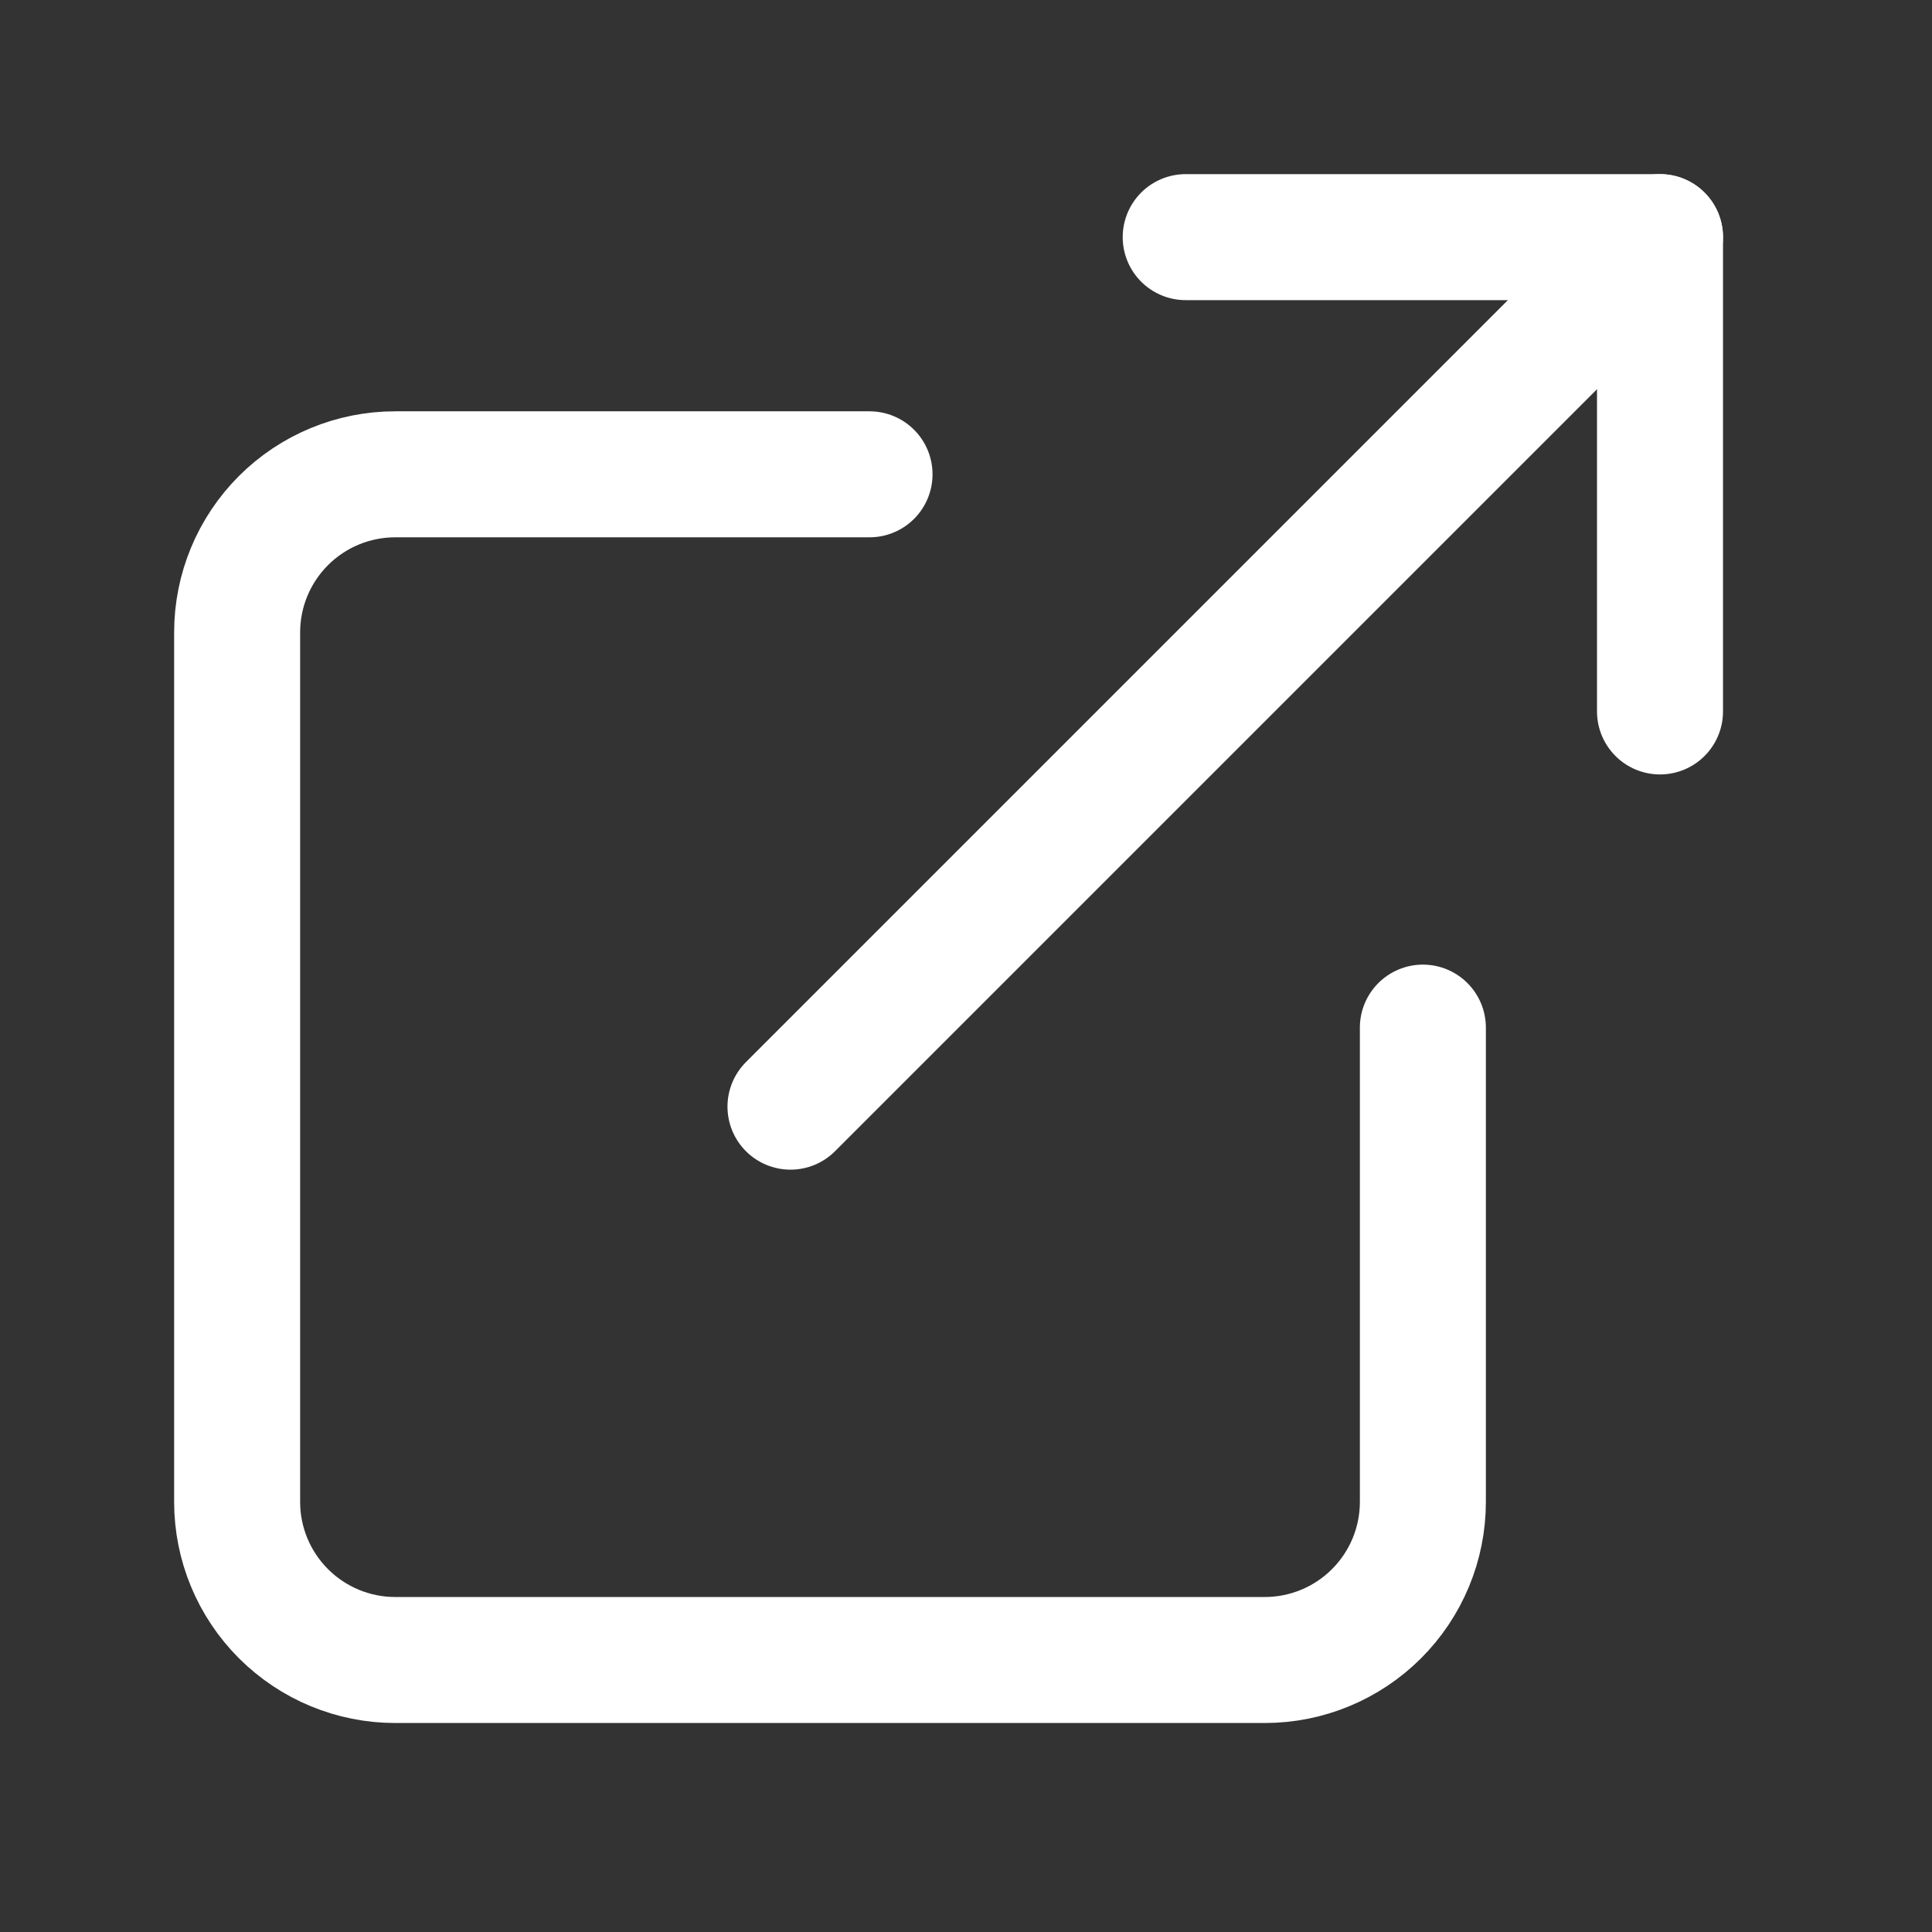 <svg width="46" height="46" viewBox="0 0 46 46" fill="none" xmlns="http://www.w3.org/2000/svg">
<rect x="0" y="0" width="46" height="46" fill="#333333" stroke="none"/>
<path d="M33.878 24.467V35.76C33.878 36.758 33.481 37.715 32.775 38.421C32.069 39.127 31.112 39.524 30.114 39.524H9.411C8.412 39.524 7.455 39.127 6.749 38.421C6.043 37.715 5.646 36.758 5.646 35.76V15.057C5.646 14.058 6.043 13.101 6.749 12.395C7.455 11.689 8.412 11.293 9.411 11.293H20.703" stroke="white" stroke-width="3" stroke-linecap="round" stroke-linejoin="round"/>
<path d="M28.231 5.646H39.524V16.939" stroke="white" stroke-width="3" stroke-linecap="round" stroke-linejoin="round"/>
<path d="M18.821 26.349L39.524 5.646" stroke="white" stroke-width="3" stroke-linecap="round" stroke-linejoin="round"/>
</svg>
